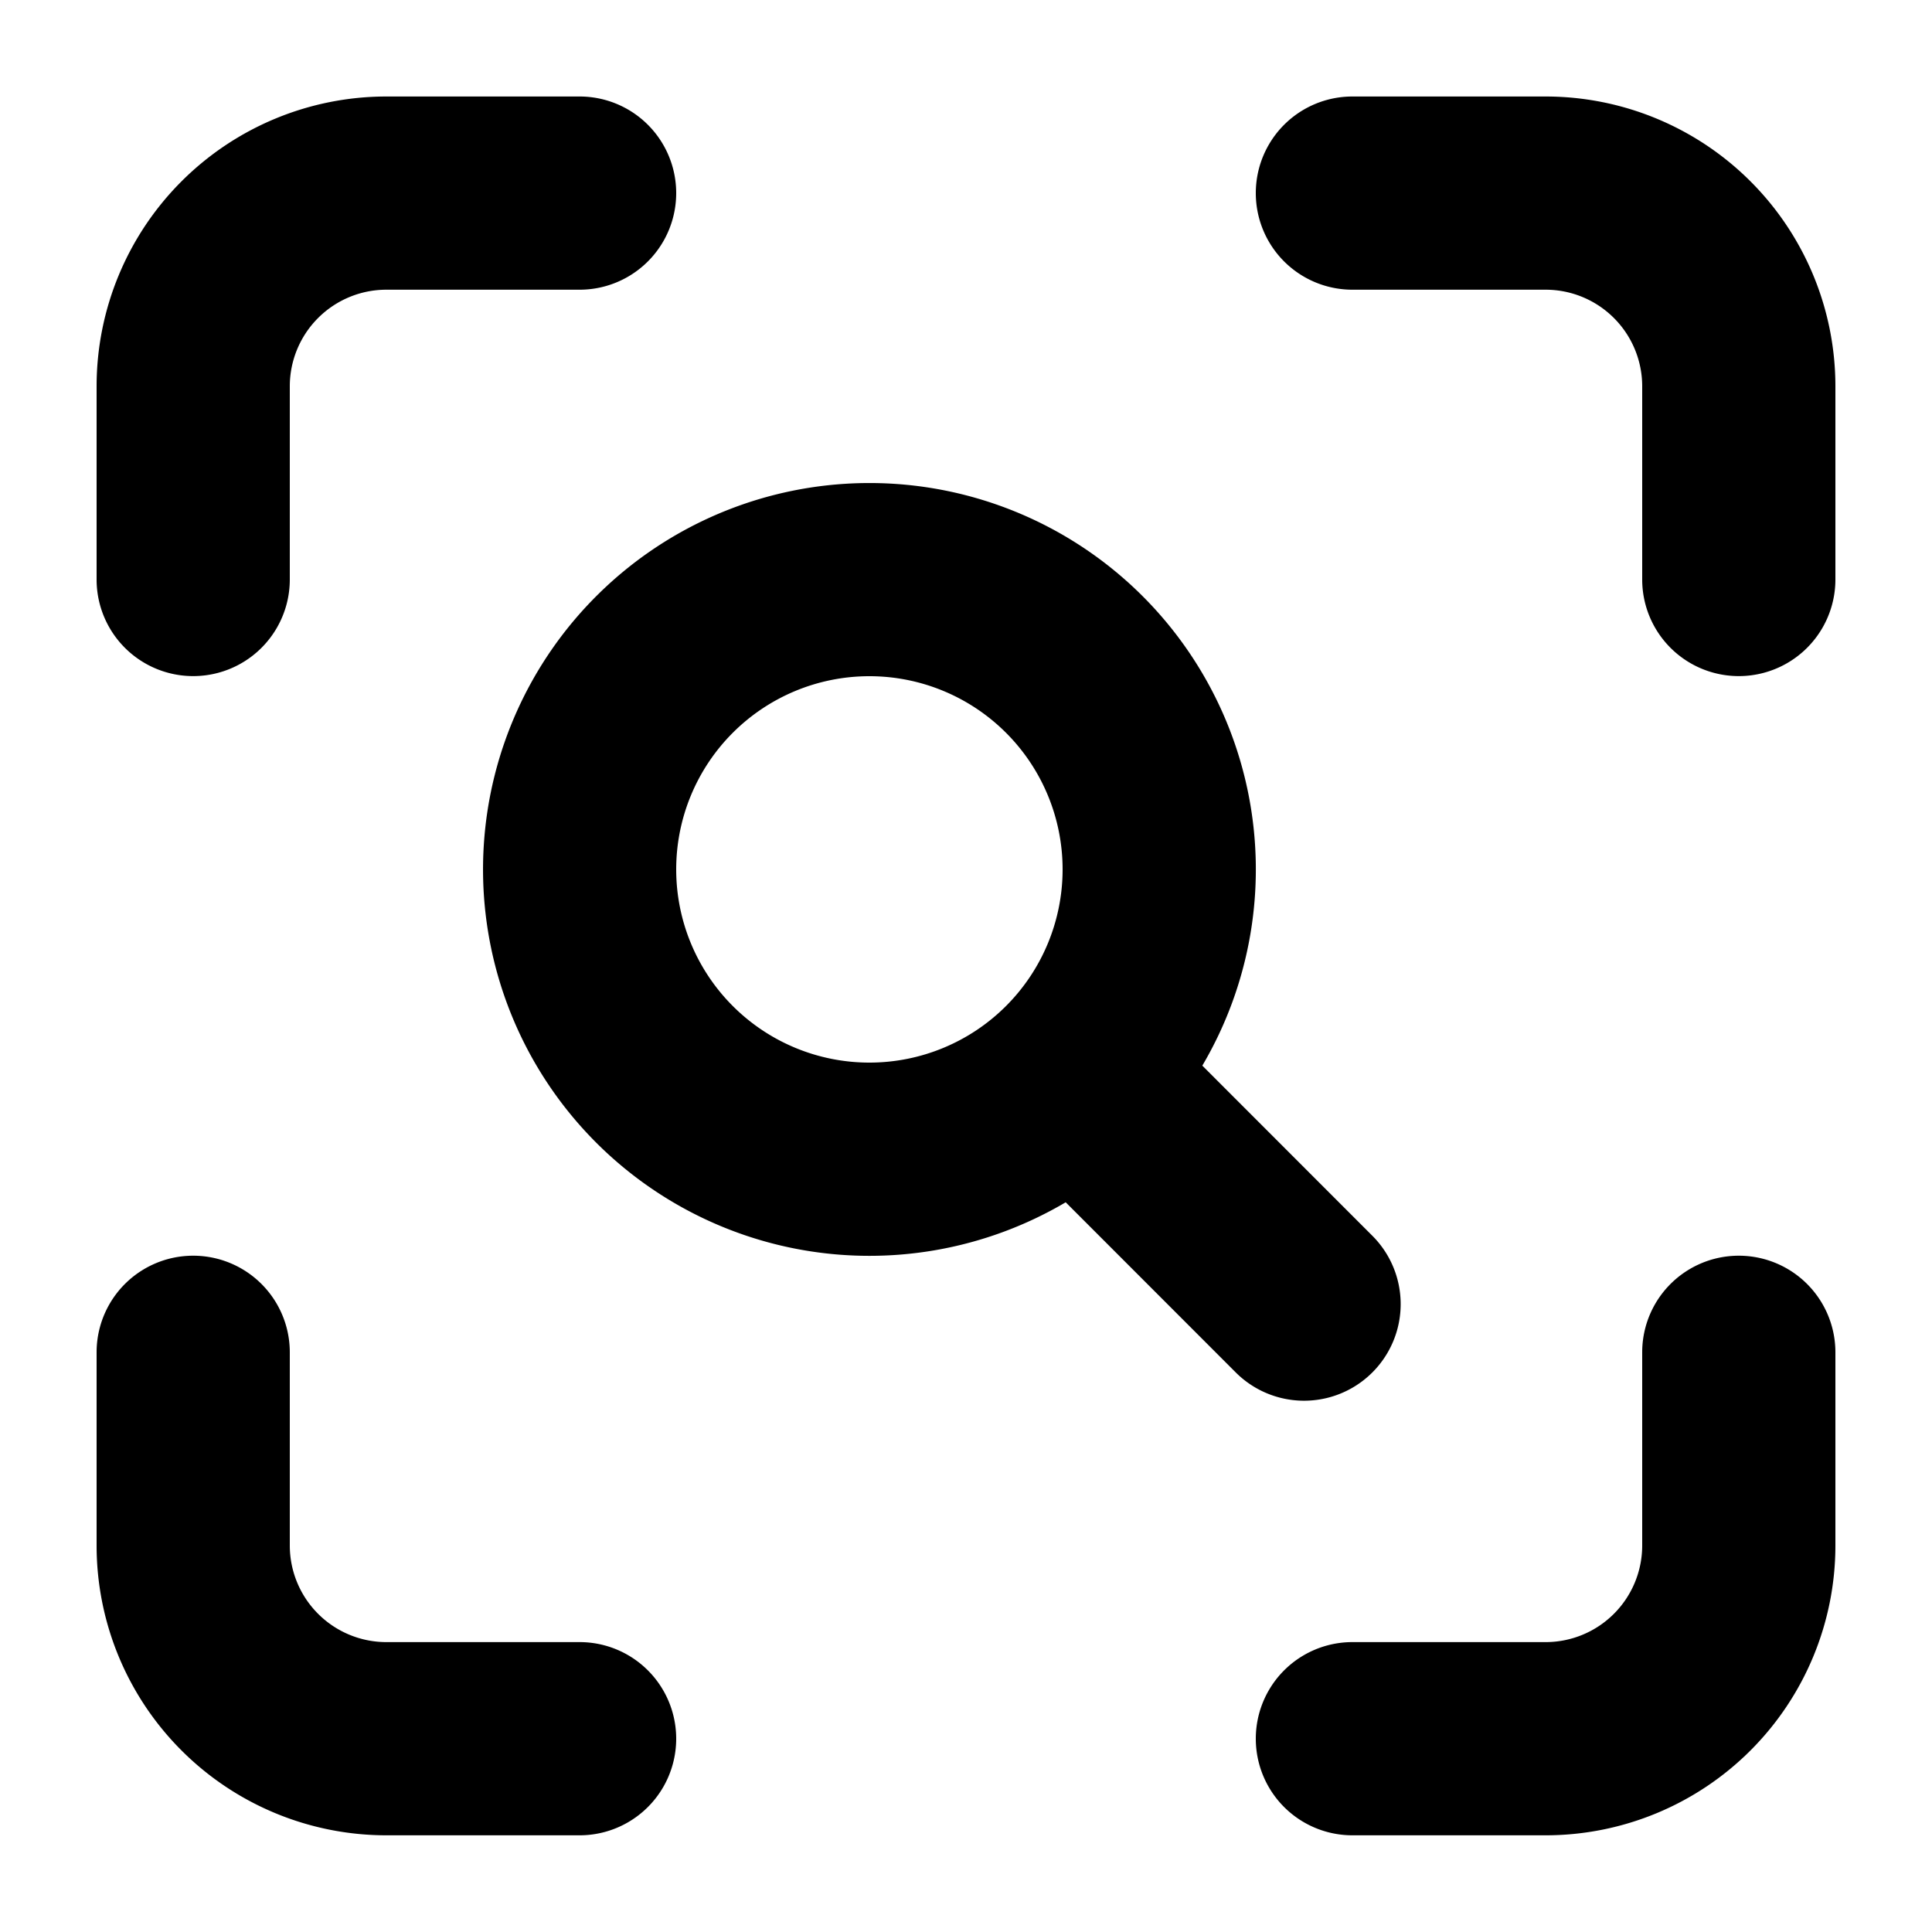 <svg xmlns="http://www.w3.org/2000/svg" width="20" height="20" viewBox="0 0 20 20"><path d="M1 3.999a3 3 0 0 1 3-3h2a1 1 0 0 1 0 2H4a1 1 0 0 0-1 1v2a1 1 0 1 1-2 0v-2Zm2 12a1 1 0 0 0 1 1h2a1 1 0 1 1 0 2H4a3 3 0 0 1-3-3v-2a1 1 0 1 1 2 0v2Zm16 0a3 3 0 0 1-3 3h-2a1 1 0 1 1 0-2h2a1 1 0 0 0 1-1v-2a1 1 0 1 1 2 0v2Zm-2-12a1 1 0 0 0-1-1h-2a1 1 0 1 1 0-2h2a3 3 0 0 1 3 3v2a1 1 0 1 1-2 0v-2Z"/><path fill-rule="evenodd" d="M12.446 11.032a4 4 0 1 0-1.414 1.414l1.76 1.761a1 1 0 0 0 1.415-1.414l-1.76-1.761ZM9 11a2 2 0 1 0 0-4 2 2 0 0 0 0 4Z" clip-rule="evenodd"/></svg>